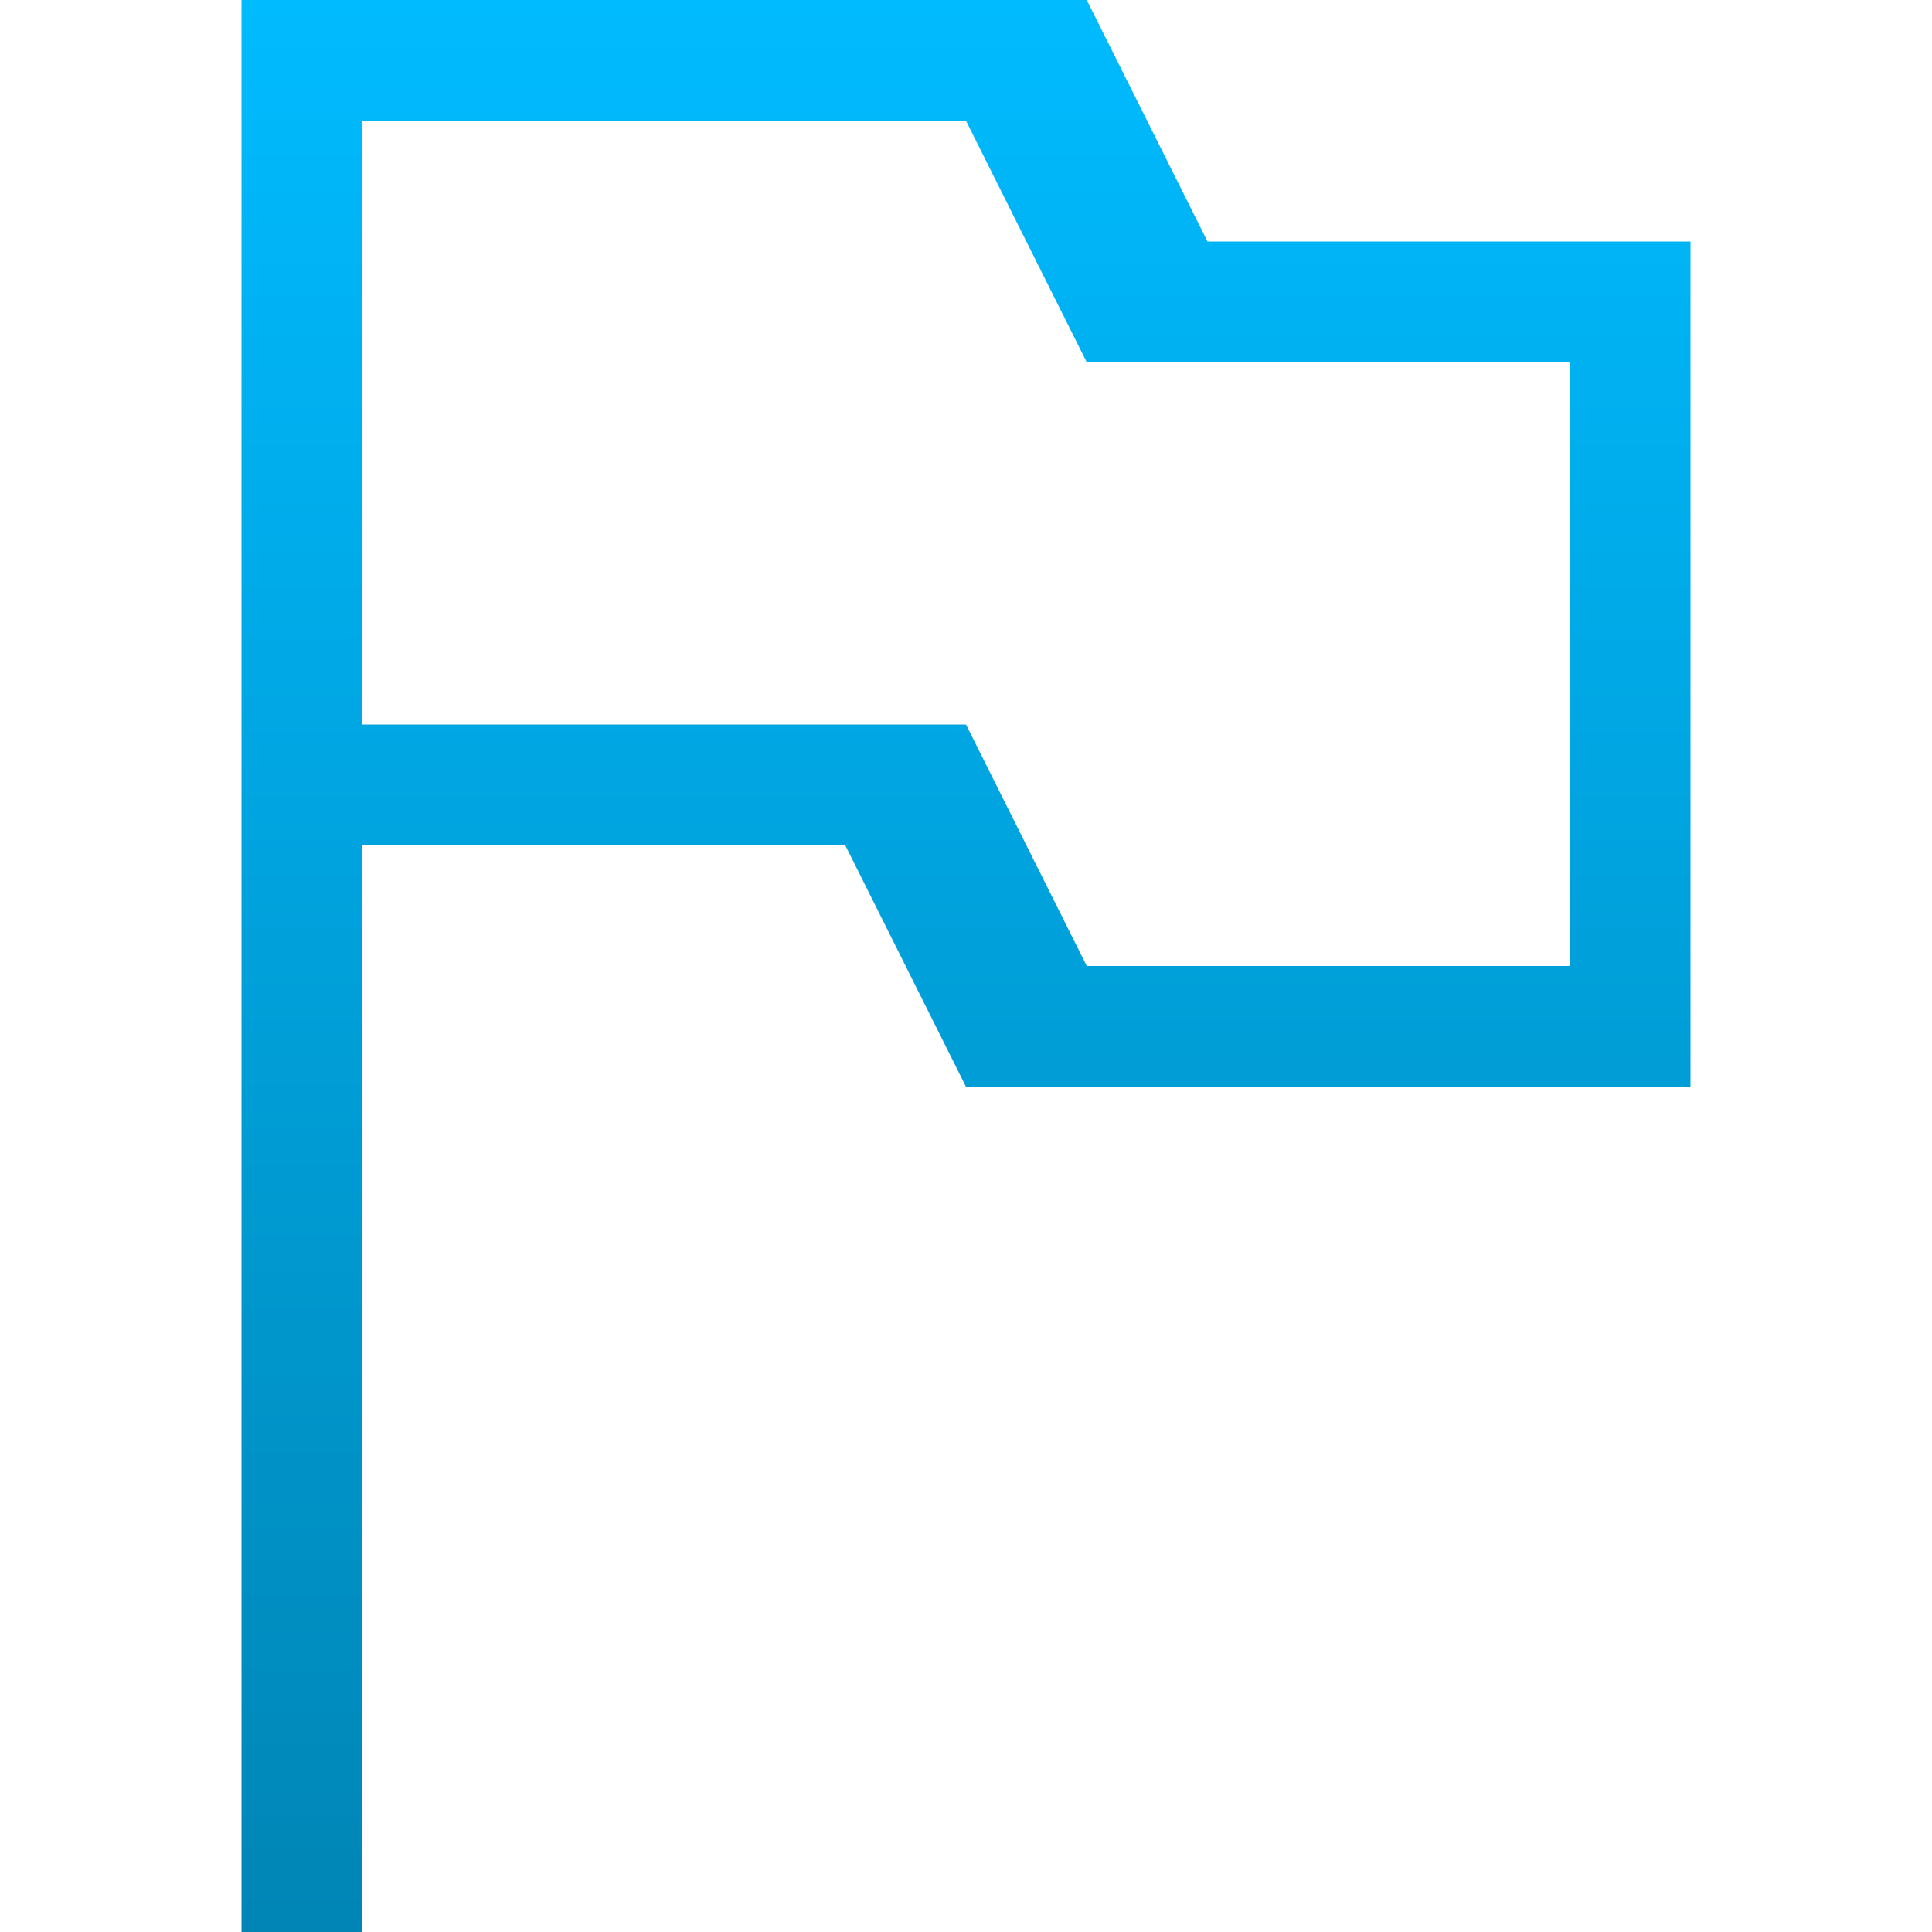 <svg xmlns="http://www.w3.org/2000/svg" xmlns:xlink="http://www.w3.org/1999/xlink" width="64" height="64" viewBox="0 0 64 64" version="1.1">
<defs>
<linearGradient id="linear0" gradientUnits="userSpaceOnUse" x1="0" y1="0" x2="0" y2="1" gradientTransform="matrix(48,0,0,64,8,0)">
<stop offset="0" style="stop-color:#00bbff;stop-opacity:1;"/>
<stop offset="1" style="stop-color:#0085b5;stop-opacity:1;"/>
</linearGradient>
</defs>
<g id="surface1">
<path style=" stroke:none;fill-rule:nonzero;fill:url(#linear0);" d="M 8 0 L 8 64 L 12 64 L 12 28 L 28 28 L 32 36 L 56 36 L 56 8 L 40 8 L 36 0 Z M 12 4 L 32 4 L 36 12 L 52 12 L 52 32 L 36 32 L 32 24 L 12 24 Z M 12 4 "/>
</g>
</svg>
